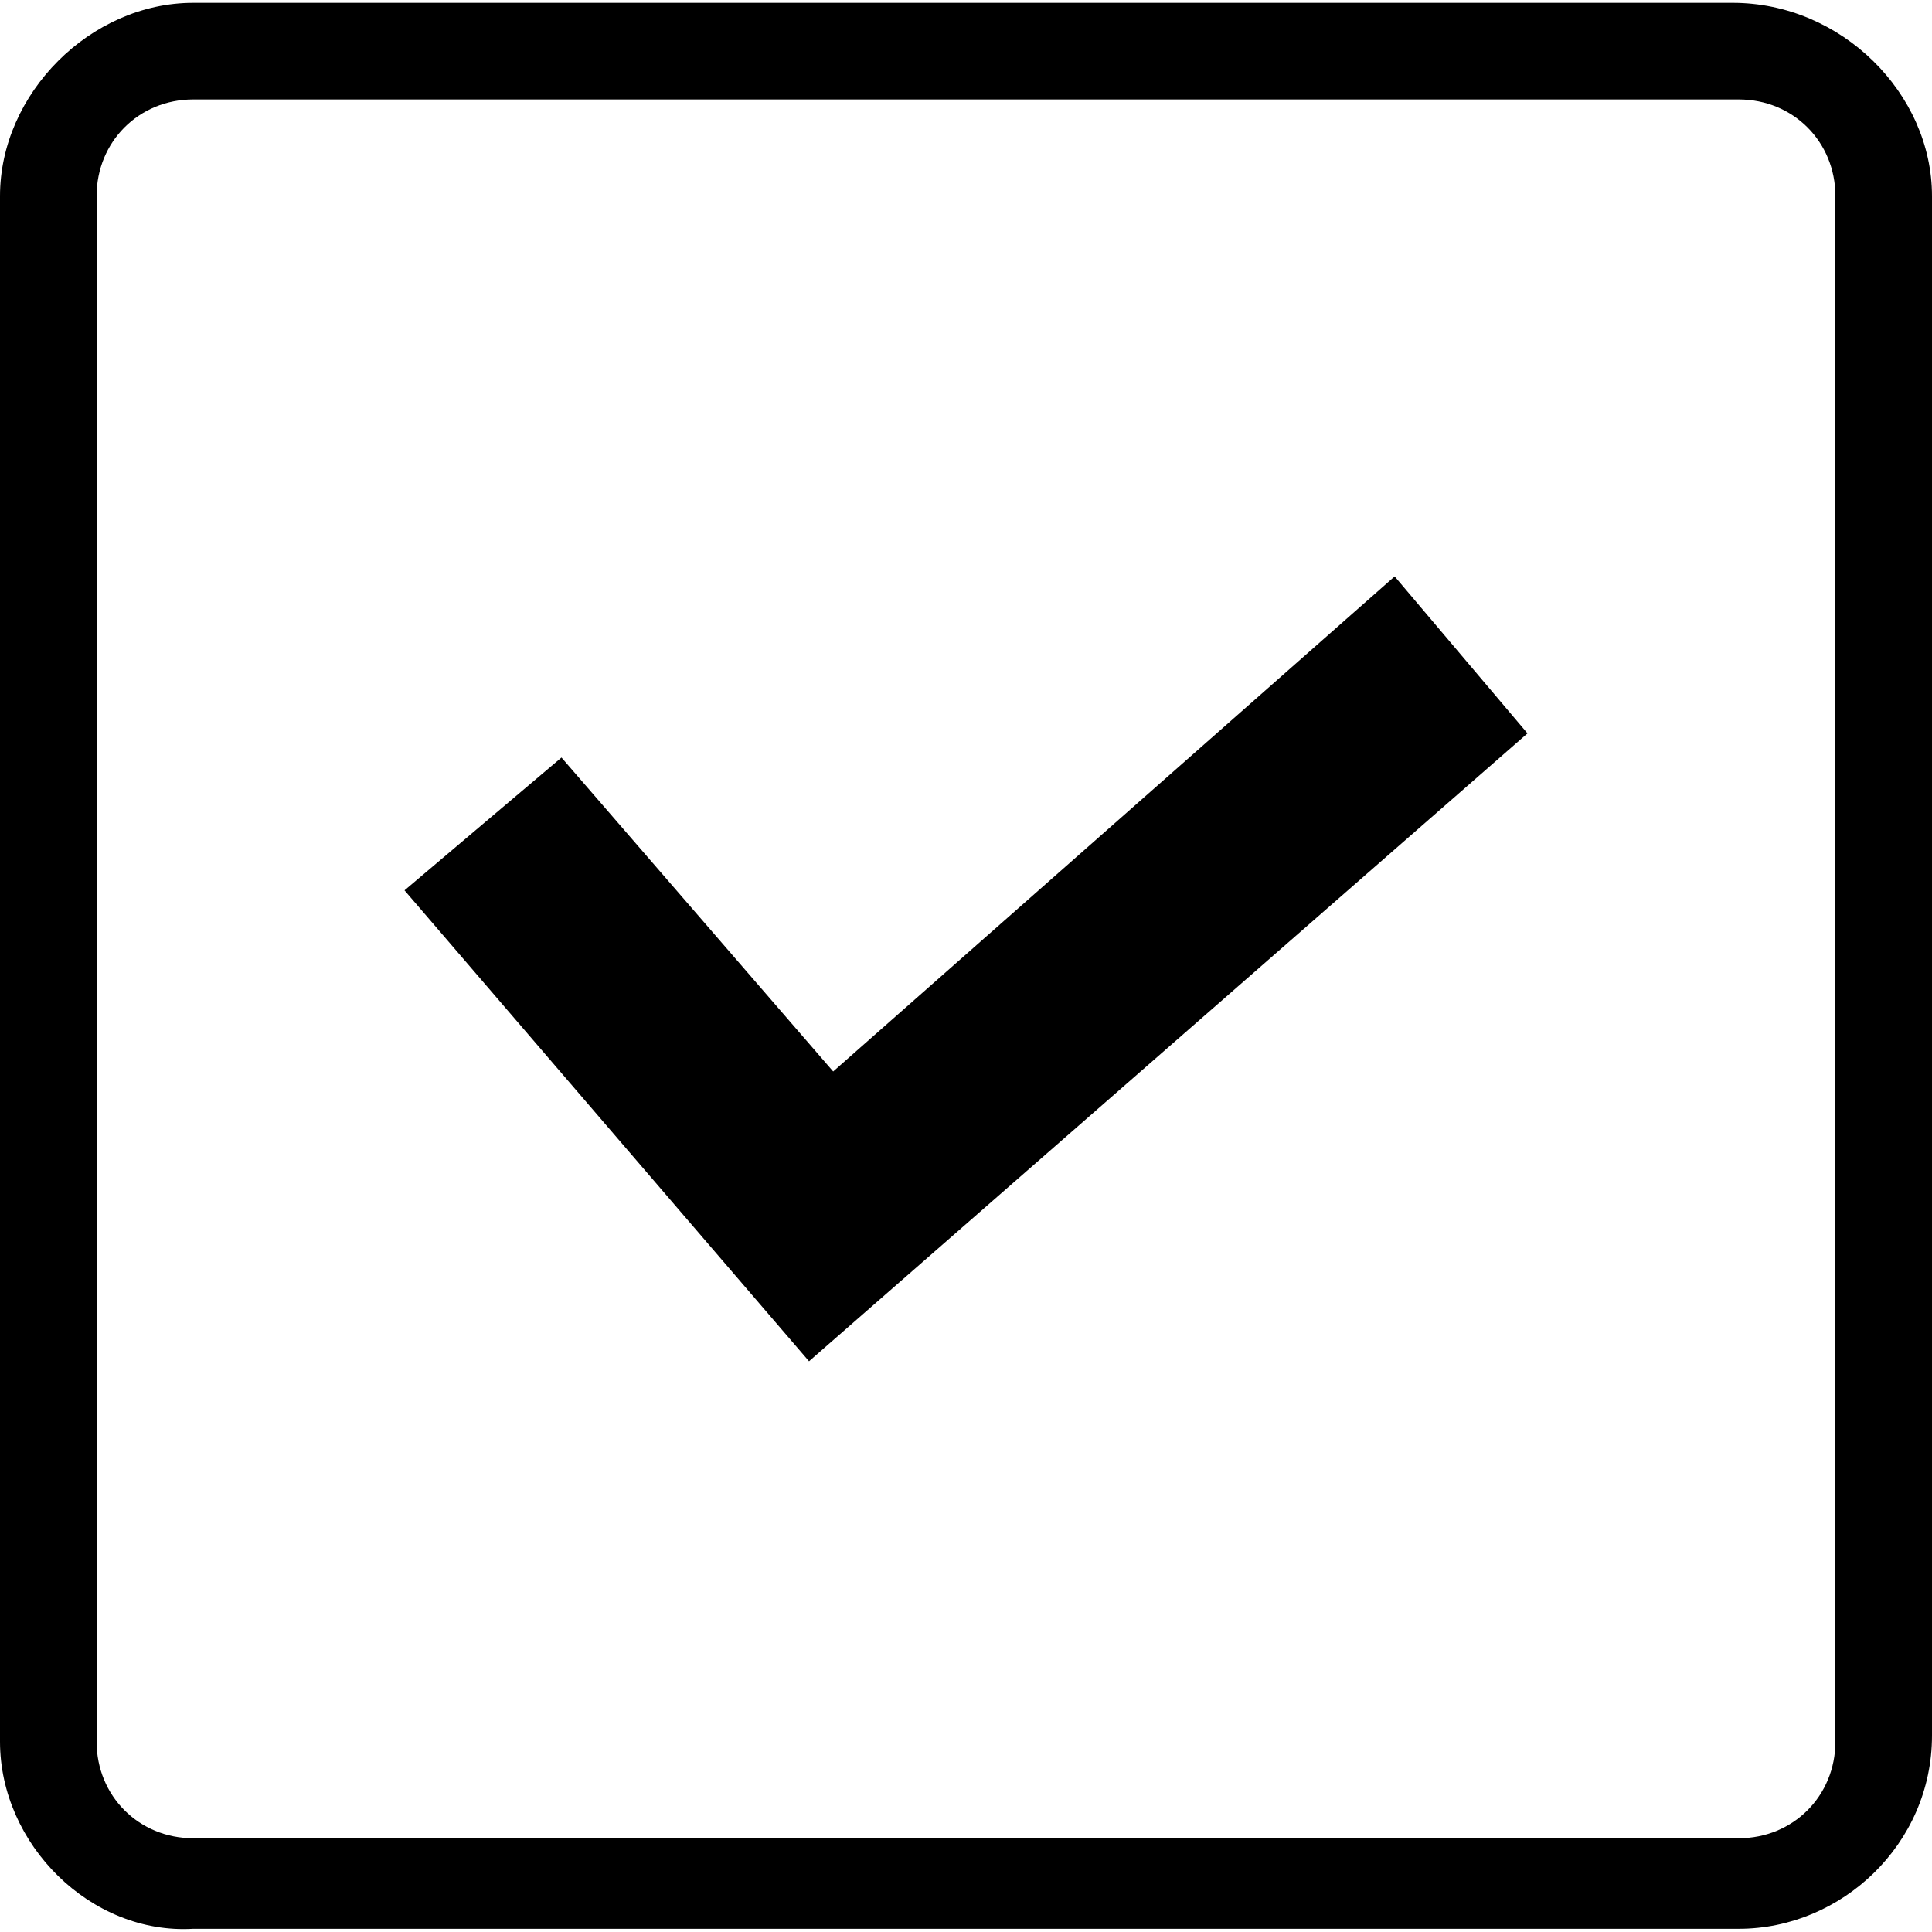 <?xml version="1.0" encoding="utf-8"?>
<svg xmlns="http://www.w3.org/2000/svg" height="32" width="32" viewBox="0 0 32 32">
  <g>
    <path id="path1" transform="rotate(0,16,16) translate(0,0.047) scale(1,1)  " fill="#000000" d="M23.1,9.5L25.3,12.1 13.4,22.5 6.7,14.7 9.3,12.5 13.8,17.7z M3.2,1.6C2.3,1.6,1.6,2.3,1.6,3.2L1.6,28.8C1.6,29.7,2.3,30.4,3.2,30.4L28.8,30.4C29.7,30.4,30.4,29.7,30.4,28.8L30.4,3.2C30.4,2.3,29.7,1.6,28.8,1.6z M3.2,0L28.7,0C30.5,-1.5262231E-08,32,1.5,32,3.2L32,28.7C32,30.5,30.5,31.9,28.8,31.9L3.2,31.9C1.5,32,0,30.5,0,28.8L0,3.2C0,1.5,1.5,-1.5262231E-08,3.2,0z" />
  </g>
</svg>

